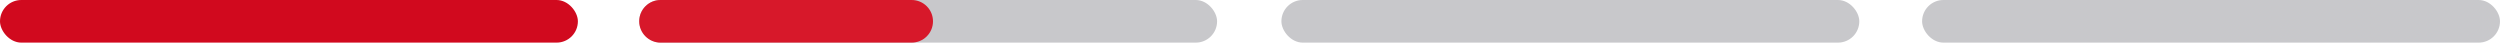 <svg width="176" height="3" viewBox="0 0 176 3" fill="none" xmlns="http://www.w3.org/2000/svg">
<rect width="40.683" height="3" rx="1.5" fill="#D1091E"/>
<rect x="45" width="40.683" height="3" rx="1.5" fill="#C8C8CB"/>
<path d="M45 1.5C45 0.672 45.672 0 46.5 0H64.183C65.012 0 65.683 0.672 65.683 1.5C65.683 2.328 65.012 3 64.183 3H46.5C45.672 3 45 2.328 45 1.5Z" fill="#D7182A"/>
<rect x="90.211" width="40.683" height="3" rx="1.5" fill="#C8C8CB"/>
<rect x="135.316" width="40.683" height="3" rx="1.5" fill="#C8C8CB"/>
</svg>
